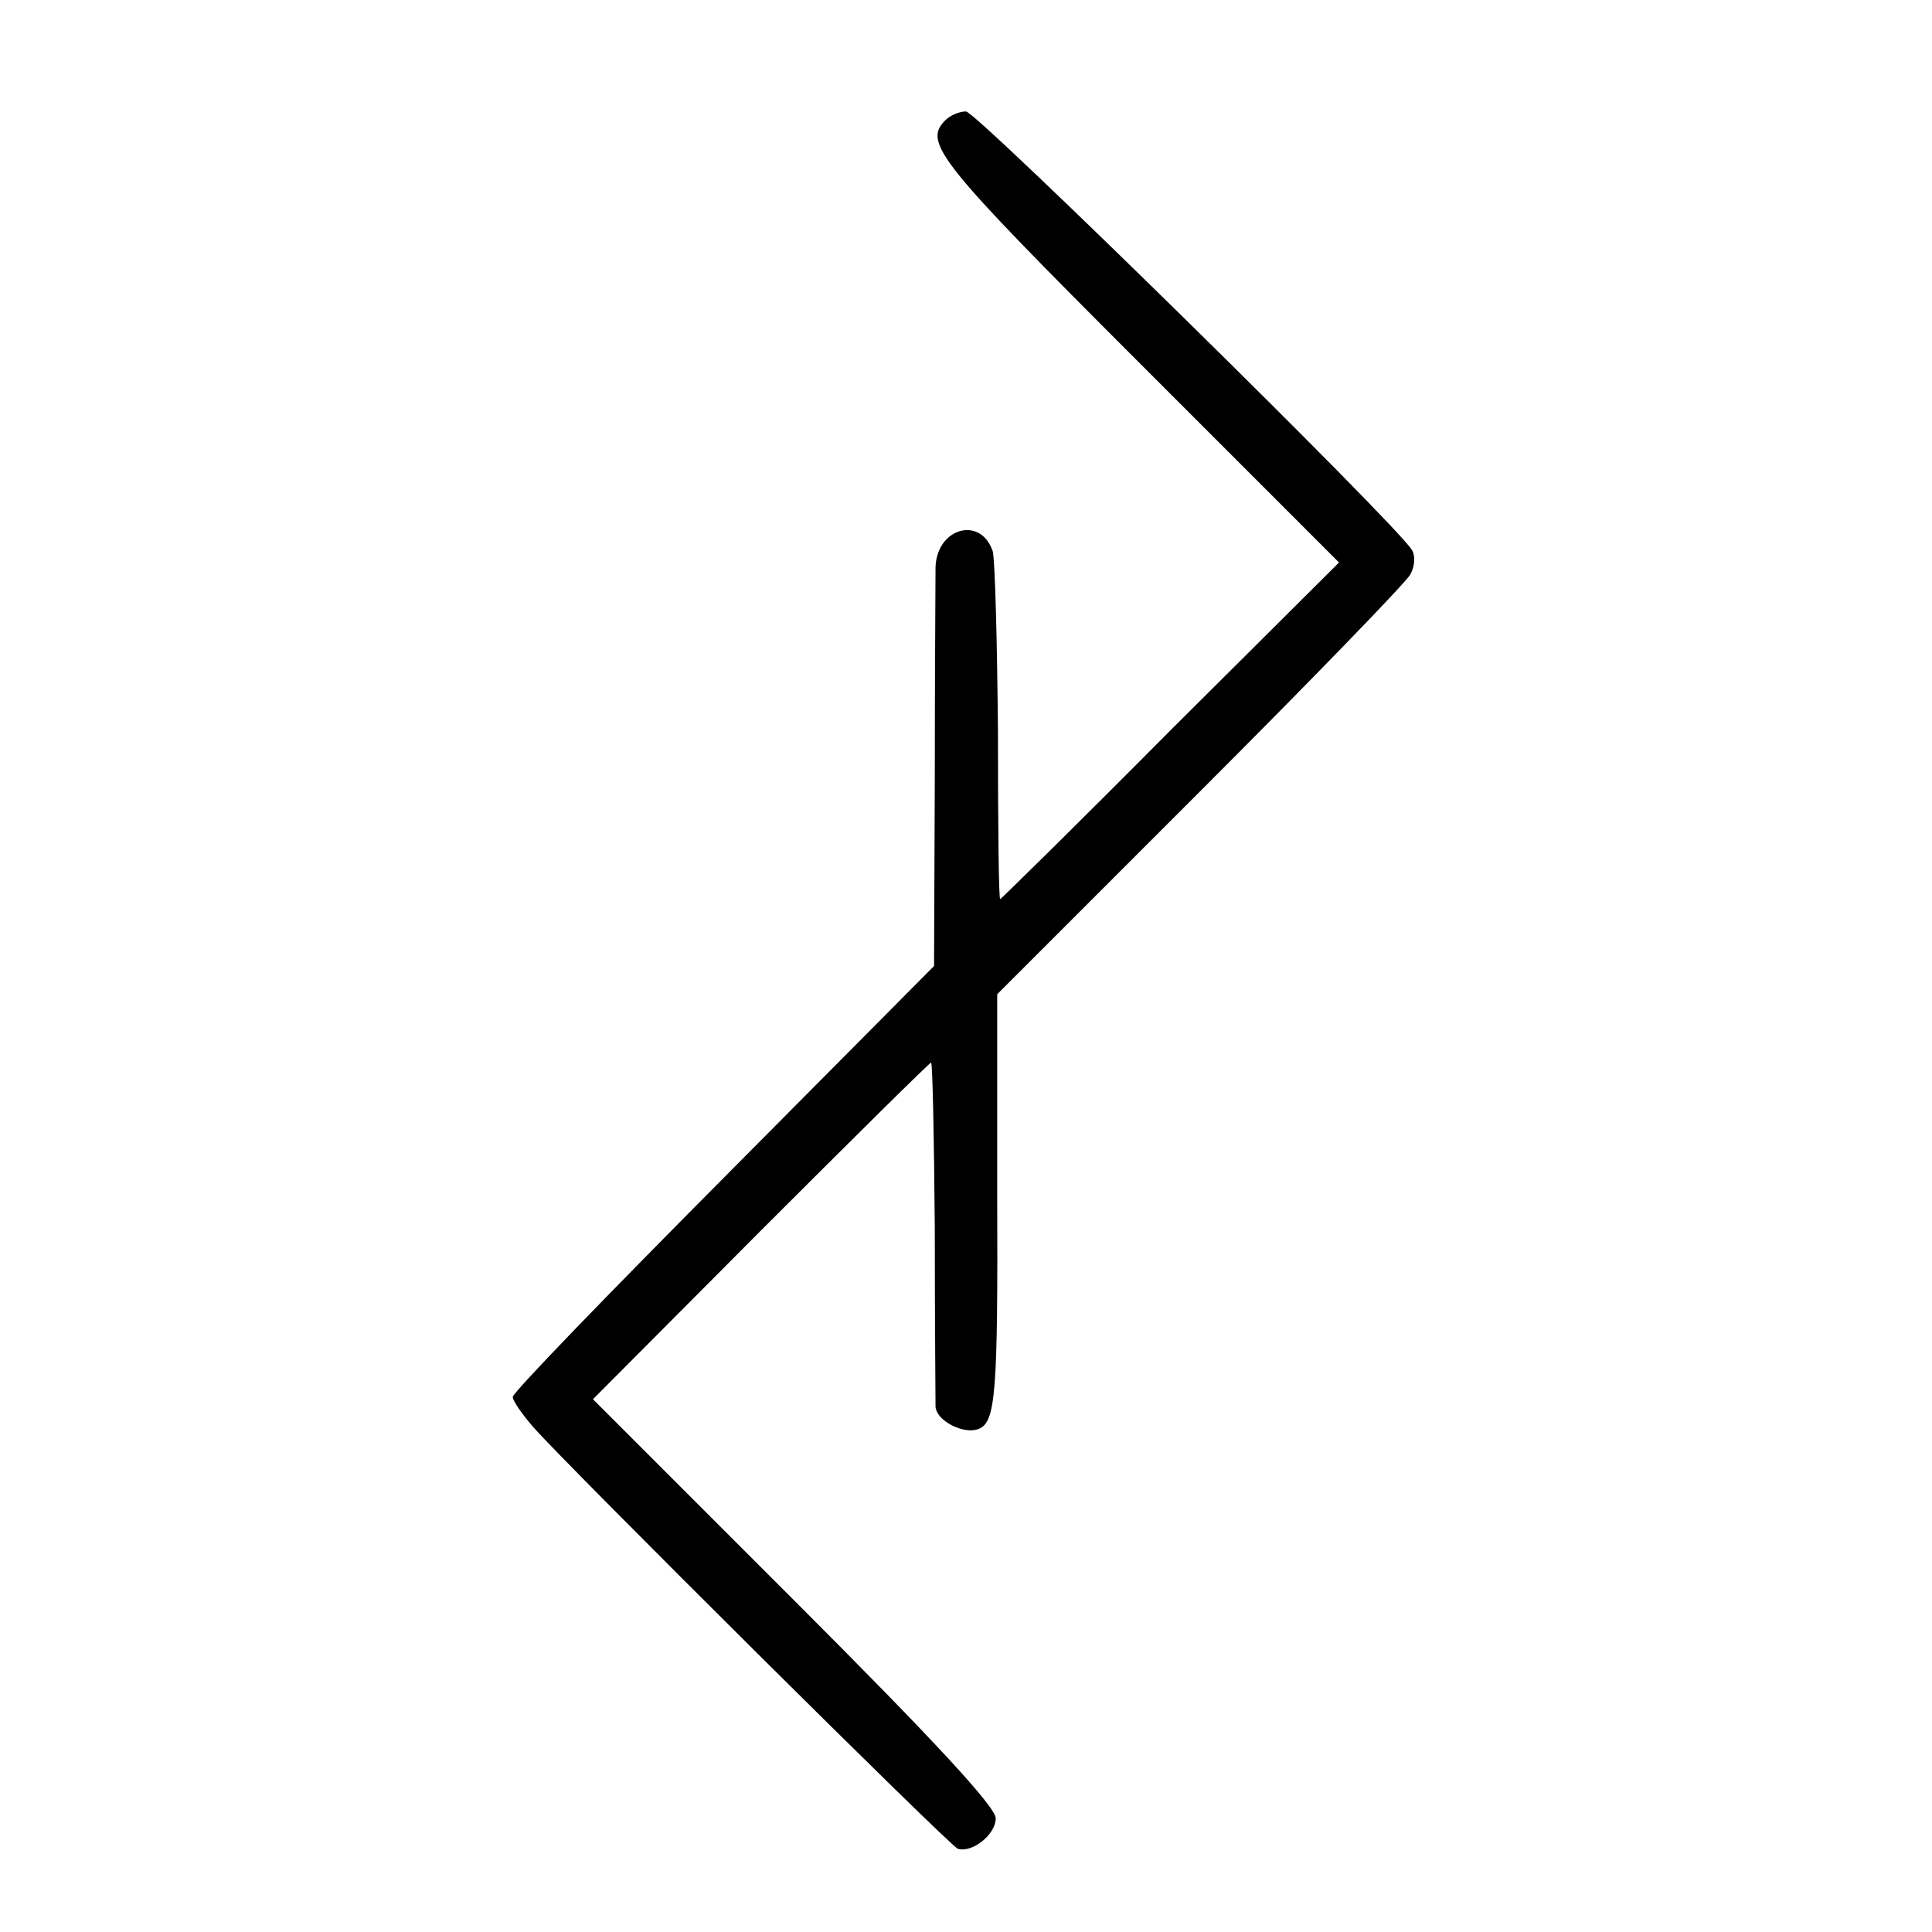 <?xml version="1.0" standalone="no"?>
<!DOCTYPE svg PUBLIC "-//W3C//DTD SVG 20010904//EN"
 "http://www.w3.org/TR/2001/REC-SVG-20010904/DTD/svg10.dtd">
<svg version="1.0" xmlns="http://www.w3.org/2000/svg"
 width="260pt" height="260pt" viewBox="0 0 260 260"
 preserveAspectRatio="xMidYMid meet">
<g transform="translate(0,260) scale(0.1,-0.1)"
fill="#000000" stroke="none">
<path d="M1272 2438 c-30 -30 -9 -56 259 -324 l271 -271 -227 -226 c-124 -125
-228 -227 -229 -227 -2 0 -3 101 -3 224 -1 123 -4 232 -7 244 -16 48 -75 32
-77 -21 0 -18 -1 -146 -1 -285 l-1 -252 -283 -285 c-156 -157 -284 -289 -284
-295 0 -5 13 -24 29 -42 48 -54 560 -563 570 -566 19 -6 51 19 51 41 0 15 -80
102 -271 293 l-271 271 226 227 c124 124 227 226 229 226 2 0 4 -100 5 -222 0
-123 1 -231 1 -241 1 -19 38 -38 58 -30 23 9 26 48 25 316 l0 269 273 273
c150 150 278 282 283 292 6 11 7 25 2 33 -22 36 -586 590 -600 590 -9 0 -21
-5 -28 -12z"/>
</g>
</svg>
